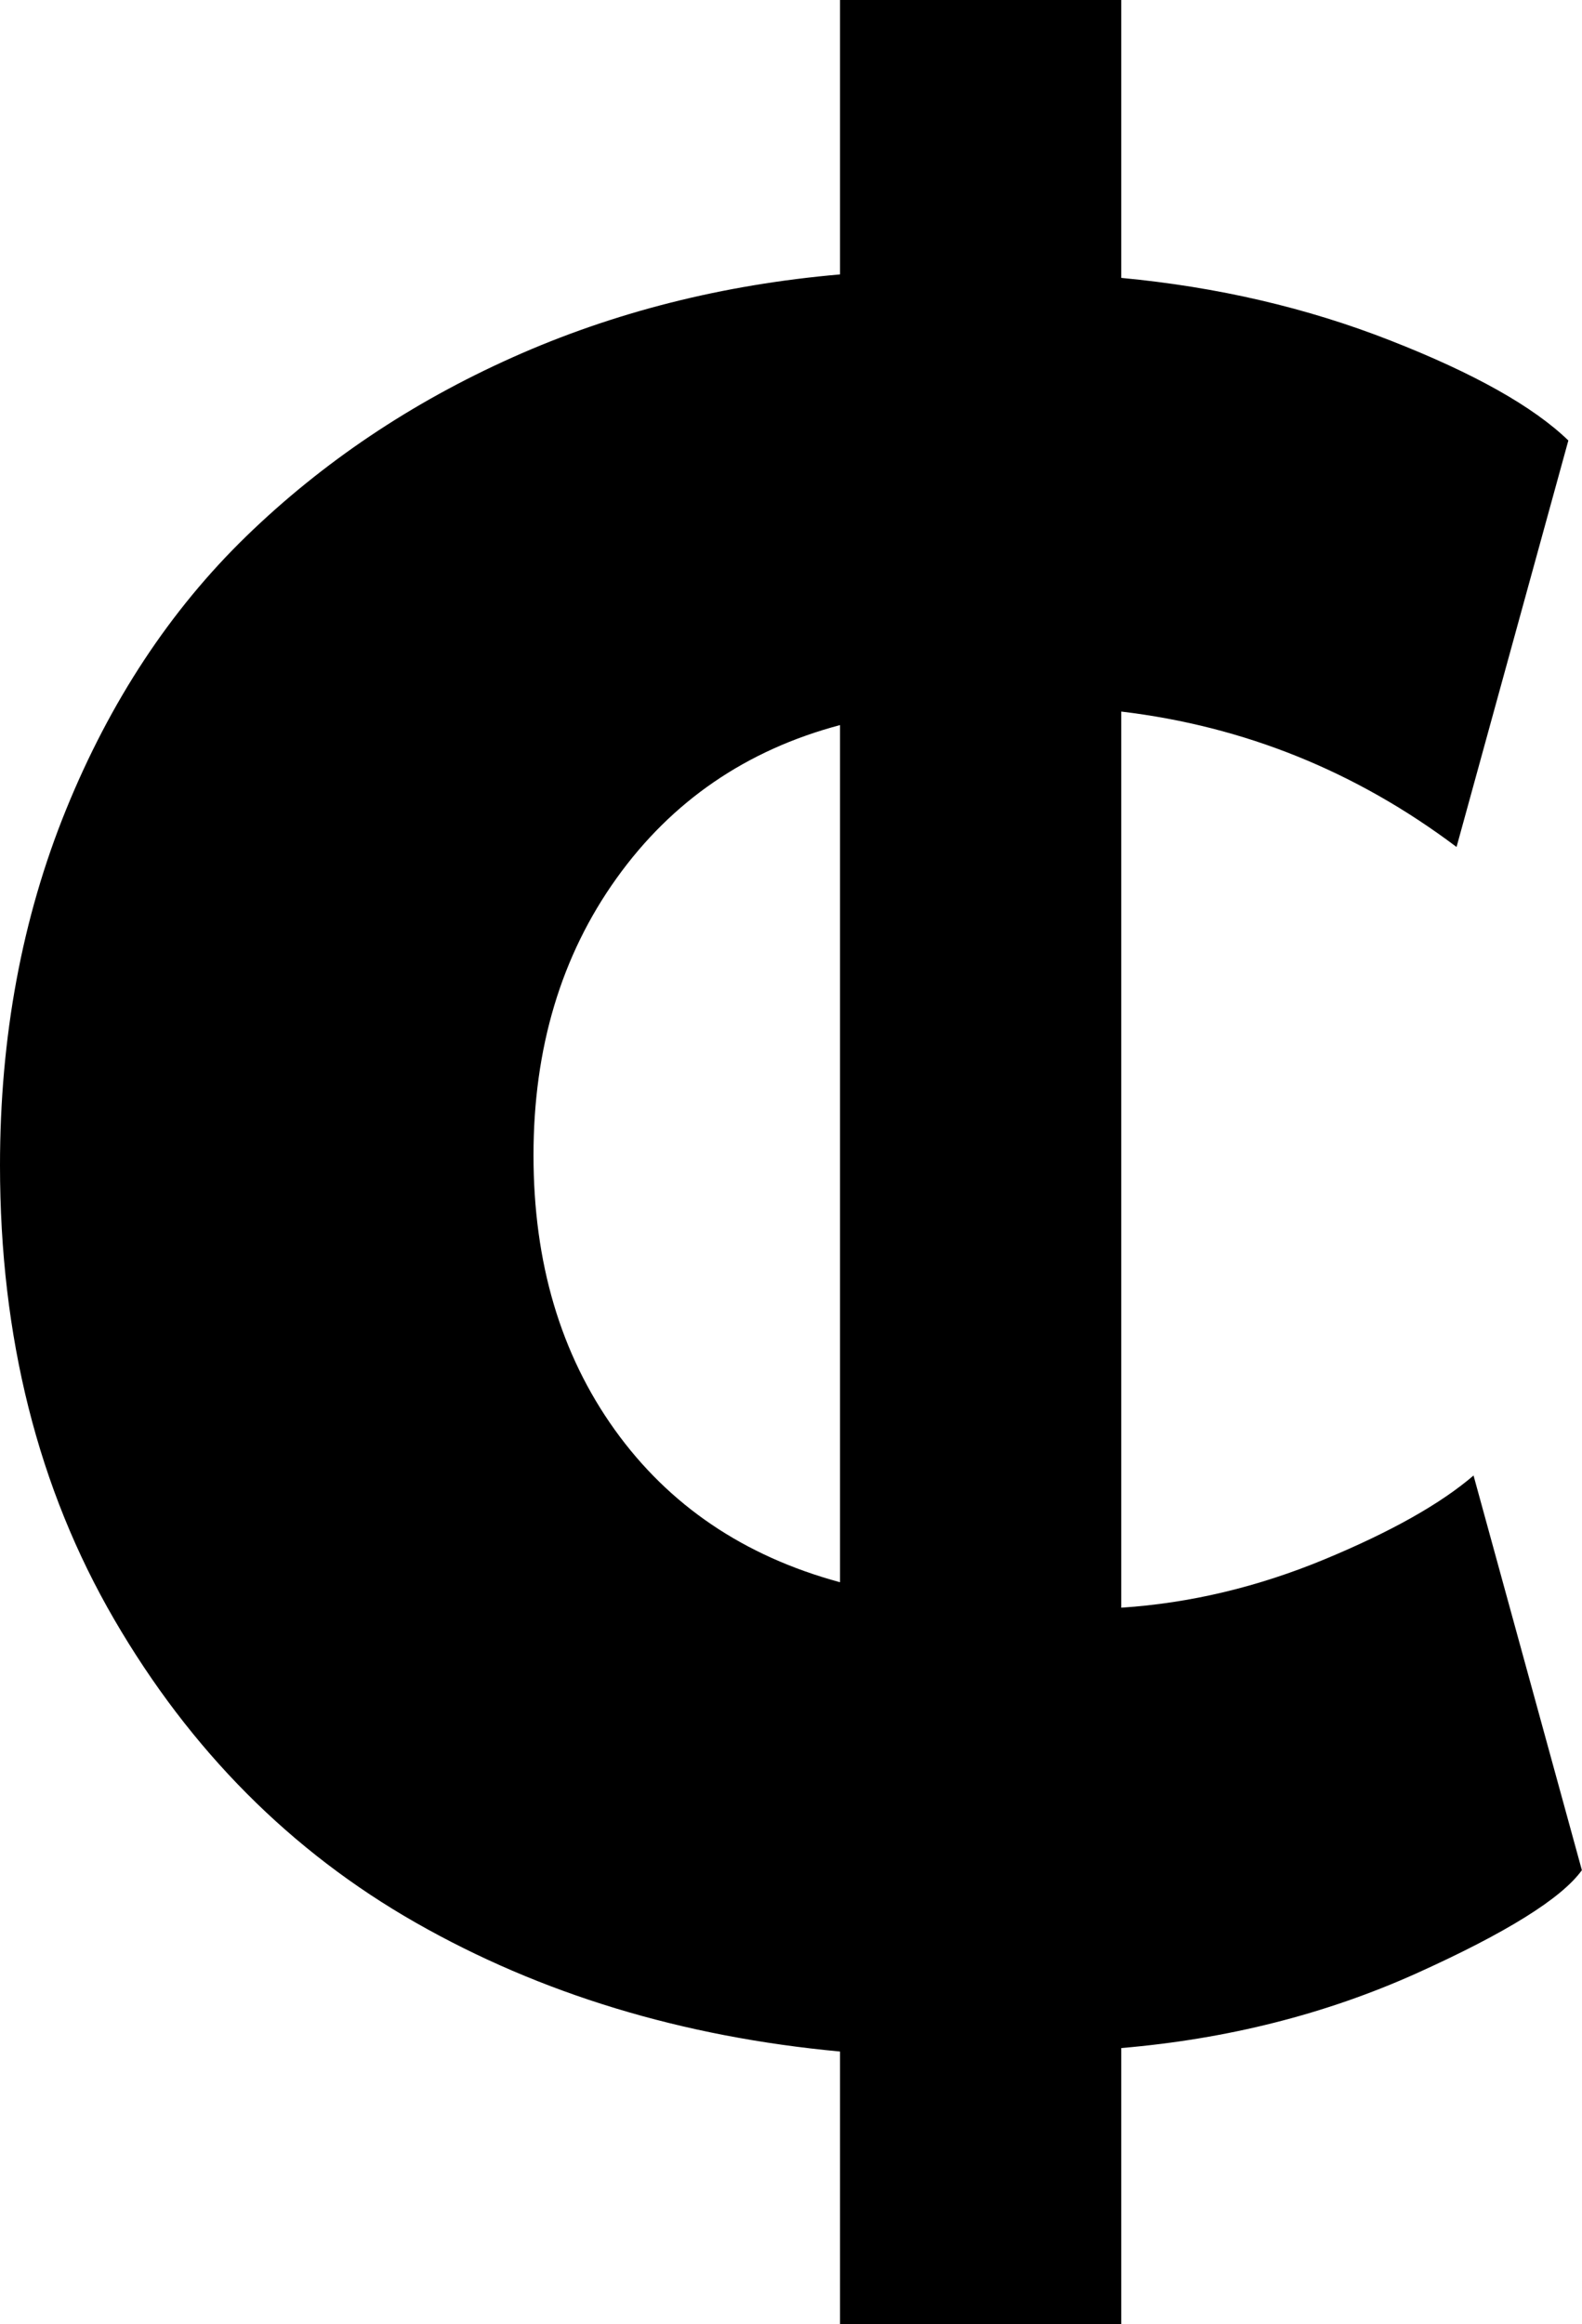 <svg width="13.682" height="20.098" viewBox="2.52 -39.302 13.682 20.098" xmlns="http://www.w3.org/2000/svg"><path d="M2.52 -29.224C2.52 -30.337 2.71 -31.362 3.091 -32.3C3.472 -33.237 3.992 -34.026 4.651 -34.666C5.31 -35.305 6.077 -35.82 6.951 -36.211C7.825 -36.602 8.77 -36.841 9.785 -36.929L9.785 -39.302L12.217 -39.302L12.217 -36.899C13.047 -36.821 13.823 -36.641 14.546 -36.357C15.269 -36.074 15.781 -35.786 16.084 -35.493L15.117 -31.978C14.248 -32.632 13.281 -33.022 12.217 -33.149L12.217 -25.4C12.812 -25.439 13.398 -25.579 13.975 -25.818C14.551 -26.057 14.98 -26.299 15.264 -26.543L16.201 -23.13C16.025 -22.886 15.547 -22.588 14.766 -22.236C13.984 -21.885 13.135 -21.67 12.217 -21.592L12.217 -19.204L9.785 -19.204L9.785 -21.562C8.418 -21.689 7.195 -22.061 6.116 -22.676C5.037 -23.291 4.167 -24.165 3.508 -25.298C2.849 -26.431 2.52 -27.739 2.52 -29.224ZM7.134 -29.312C7.134 -28.384 7.368 -27.593 7.837 -26.938C8.306 -26.284 8.955 -25.845 9.785 -25.62L9.785 -33.032C8.975 -32.817 8.33 -32.375 7.852 -31.707C7.373 -31.038 7.134 -30.239 7.134 -29.312ZM7.134 -29.312"></path></svg>